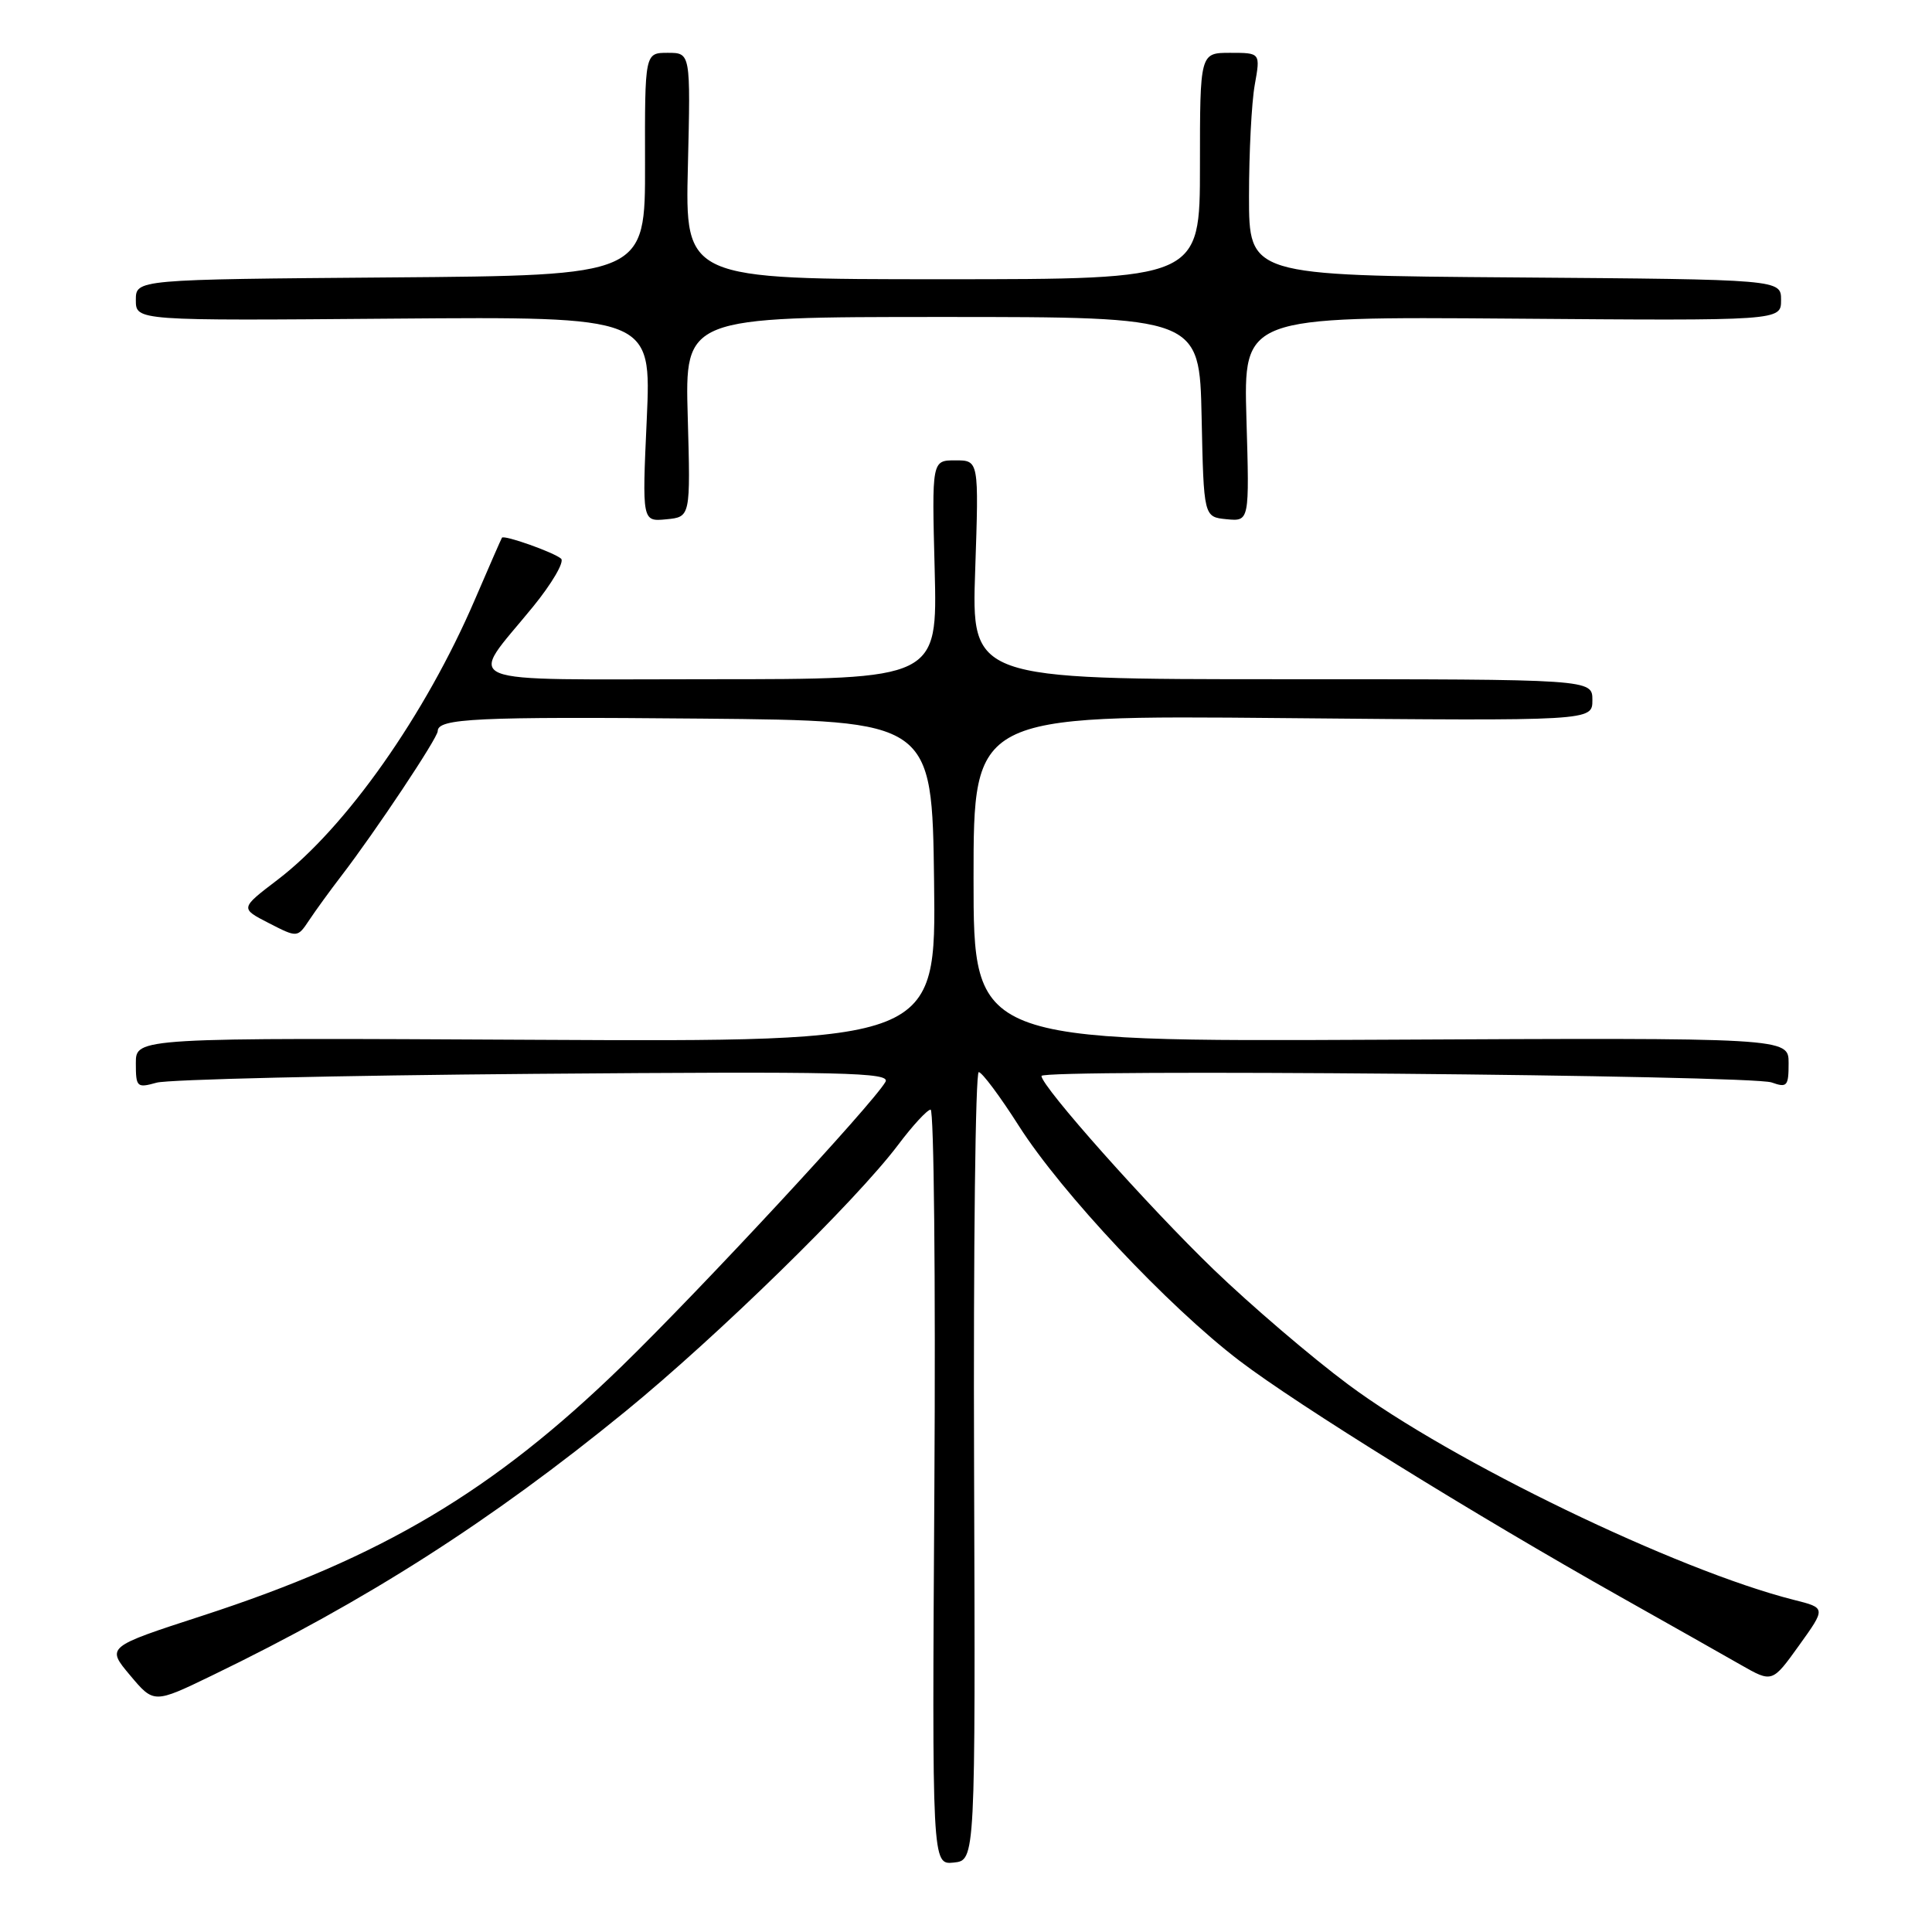 <?xml version="1.0" encoding="UTF-8" standalone="no"?>
<!DOCTYPE svg PUBLIC "-//W3C//DTD SVG 1.1//EN" "http://www.w3.org/Graphics/SVG/1.1/DTD/svg11.dtd" >
<svg xmlns="http://www.w3.org/2000/svg" xmlns:xlink="http://www.w3.org/1999/xlink" version="1.1" viewBox="0 0 256 256">
 <g >
 <path fill="currentColor"
d=" M 129.07 194.25 C 128.97 165.51 129.25 142.03 129.69 142.06 C 130.14 142.09 132.53 145.30 135.00 149.18 C 140.67 158.08 154.77 173.09 164.24 180.31 C 171.98 186.21 195.30 200.66 214.70 211.58 C 221.19 215.23 228.37 219.29 230.66 220.60 C 234.83 222.98 234.83 222.98 238.39 218.02 C 241.95 213.06 241.95 213.06 237.73 212.00 C 222.25 208.10 192.30 193.63 178.64 183.45 C 173.77 179.83 165.75 172.97 160.82 168.22 C 152.14 159.85 138.00 143.96 138.00 142.57 C 138.00 141.62 232.00 142.45 234.75 143.43 C 236.80 144.16 237.00 143.93 237.00 140.87 C 237.00 137.50 237.00 137.50 183.00 137.77 C 129.00 138.03 129.00 138.03 129.00 116.40 C 129.00 94.77 129.00 94.77 170.00 95.15 C 211.00 95.53 211.00 95.53 211.00 92.77 C 211.00 90.00 211.00 90.00 169.86 90.00 C 128.72 90.00 128.72 90.00 129.22 75.50 C 129.71 61.00 129.71 61.00 126.59 61.00 C 123.47 61.00 123.47 61.00 123.85 75.50 C 124.22 90.00 124.22 90.00 94.08 90.00 C 59.55 90.00 61.99 91.00 70.64 80.38 C 73.14 77.31 74.81 74.45 74.35 74.03 C 73.42 73.20 66.78 70.84 66.51 71.25 C 66.42 71.39 64.80 75.08 62.92 79.46 C 56.37 94.71 45.84 109.66 36.80 116.56 C 31.81 120.36 31.81 120.36 35.61 122.31 C 39.41 124.26 39.41 124.26 40.96 121.94 C 41.81 120.66 43.73 118.01 45.23 116.06 C 49.73 110.20 58.00 97.78 58.00 96.88 C 58.00 95.19 63.09 94.95 93.00 95.22 C 123.50 95.50 123.50 95.50 123.77 116.78 C 124.04 138.05 124.04 138.05 71.02 137.78 C 18.00 137.50 18.00 137.50 18.00 140.87 C 18.00 144.06 18.14 144.19 20.75 143.46 C 22.26 143.03 44.80 142.50 70.83 142.29 C 111.86 141.96 118.04 142.10 117.33 143.35 C 115.66 146.27 92.90 170.81 82.36 181.06 C 65.36 197.58 50.60 206.36 26.79 214.10 C 14.08 218.23 14.08 218.23 17.24 221.99 C 20.39 225.74 20.39 225.74 28.12 222.00 C 48.53 212.13 65.02 201.59 82.88 187.01 C 95.12 177.01 113.38 159.16 119.00 151.71 C 120.92 149.15 122.86 147.05 123.31 147.03 C 123.75 147.01 123.98 169.52 123.81 197.05 C 123.50 247.09 123.50 247.09 126.37 246.80 C 129.25 246.50 129.25 246.50 129.07 194.25 Z  M 91.13 55.25 C 90.75 42.00 90.75 42.00 124.85 42.00 C 158.94 42.00 158.94 42.00 159.22 55.25 C 159.50 68.50 159.50 68.50 162.53 68.80 C 165.56 69.09 165.56 69.09 165.16 55.52 C 164.77 41.95 164.77 41.95 200.38 42.22 C 236.00 42.50 236.00 42.50 236.00 39.76 C 236.00 37.03 236.00 37.03 200.75 36.76 C 165.50 36.50 165.50 36.50 165.50 26.00 C 165.50 20.22 165.84 13.59 166.26 11.25 C 167.02 7.00 167.02 7.00 163.01 7.00 C 159.00 7.00 159.00 7.00 159.00 22.00 C 159.00 37.00 159.00 37.00 124.89 37.00 C 90.78 37.00 90.78 37.00 91.15 22.00 C 91.51 7.00 91.51 7.00 88.48 7.00 C 85.44 7.00 85.44 7.00 85.47 21.75 C 85.50 36.50 85.50 36.50 51.75 36.76 C 18.00 37.03 18.00 37.03 18.00 39.76 C 18.00 42.50 18.00 42.50 52.15 42.22 C 86.31 41.95 86.31 41.95 85.70 55.53 C 85.08 69.12 85.08 69.12 88.29 68.81 C 91.50 68.50 91.50 68.50 91.13 55.25 Z "/>
</g>
</svg>